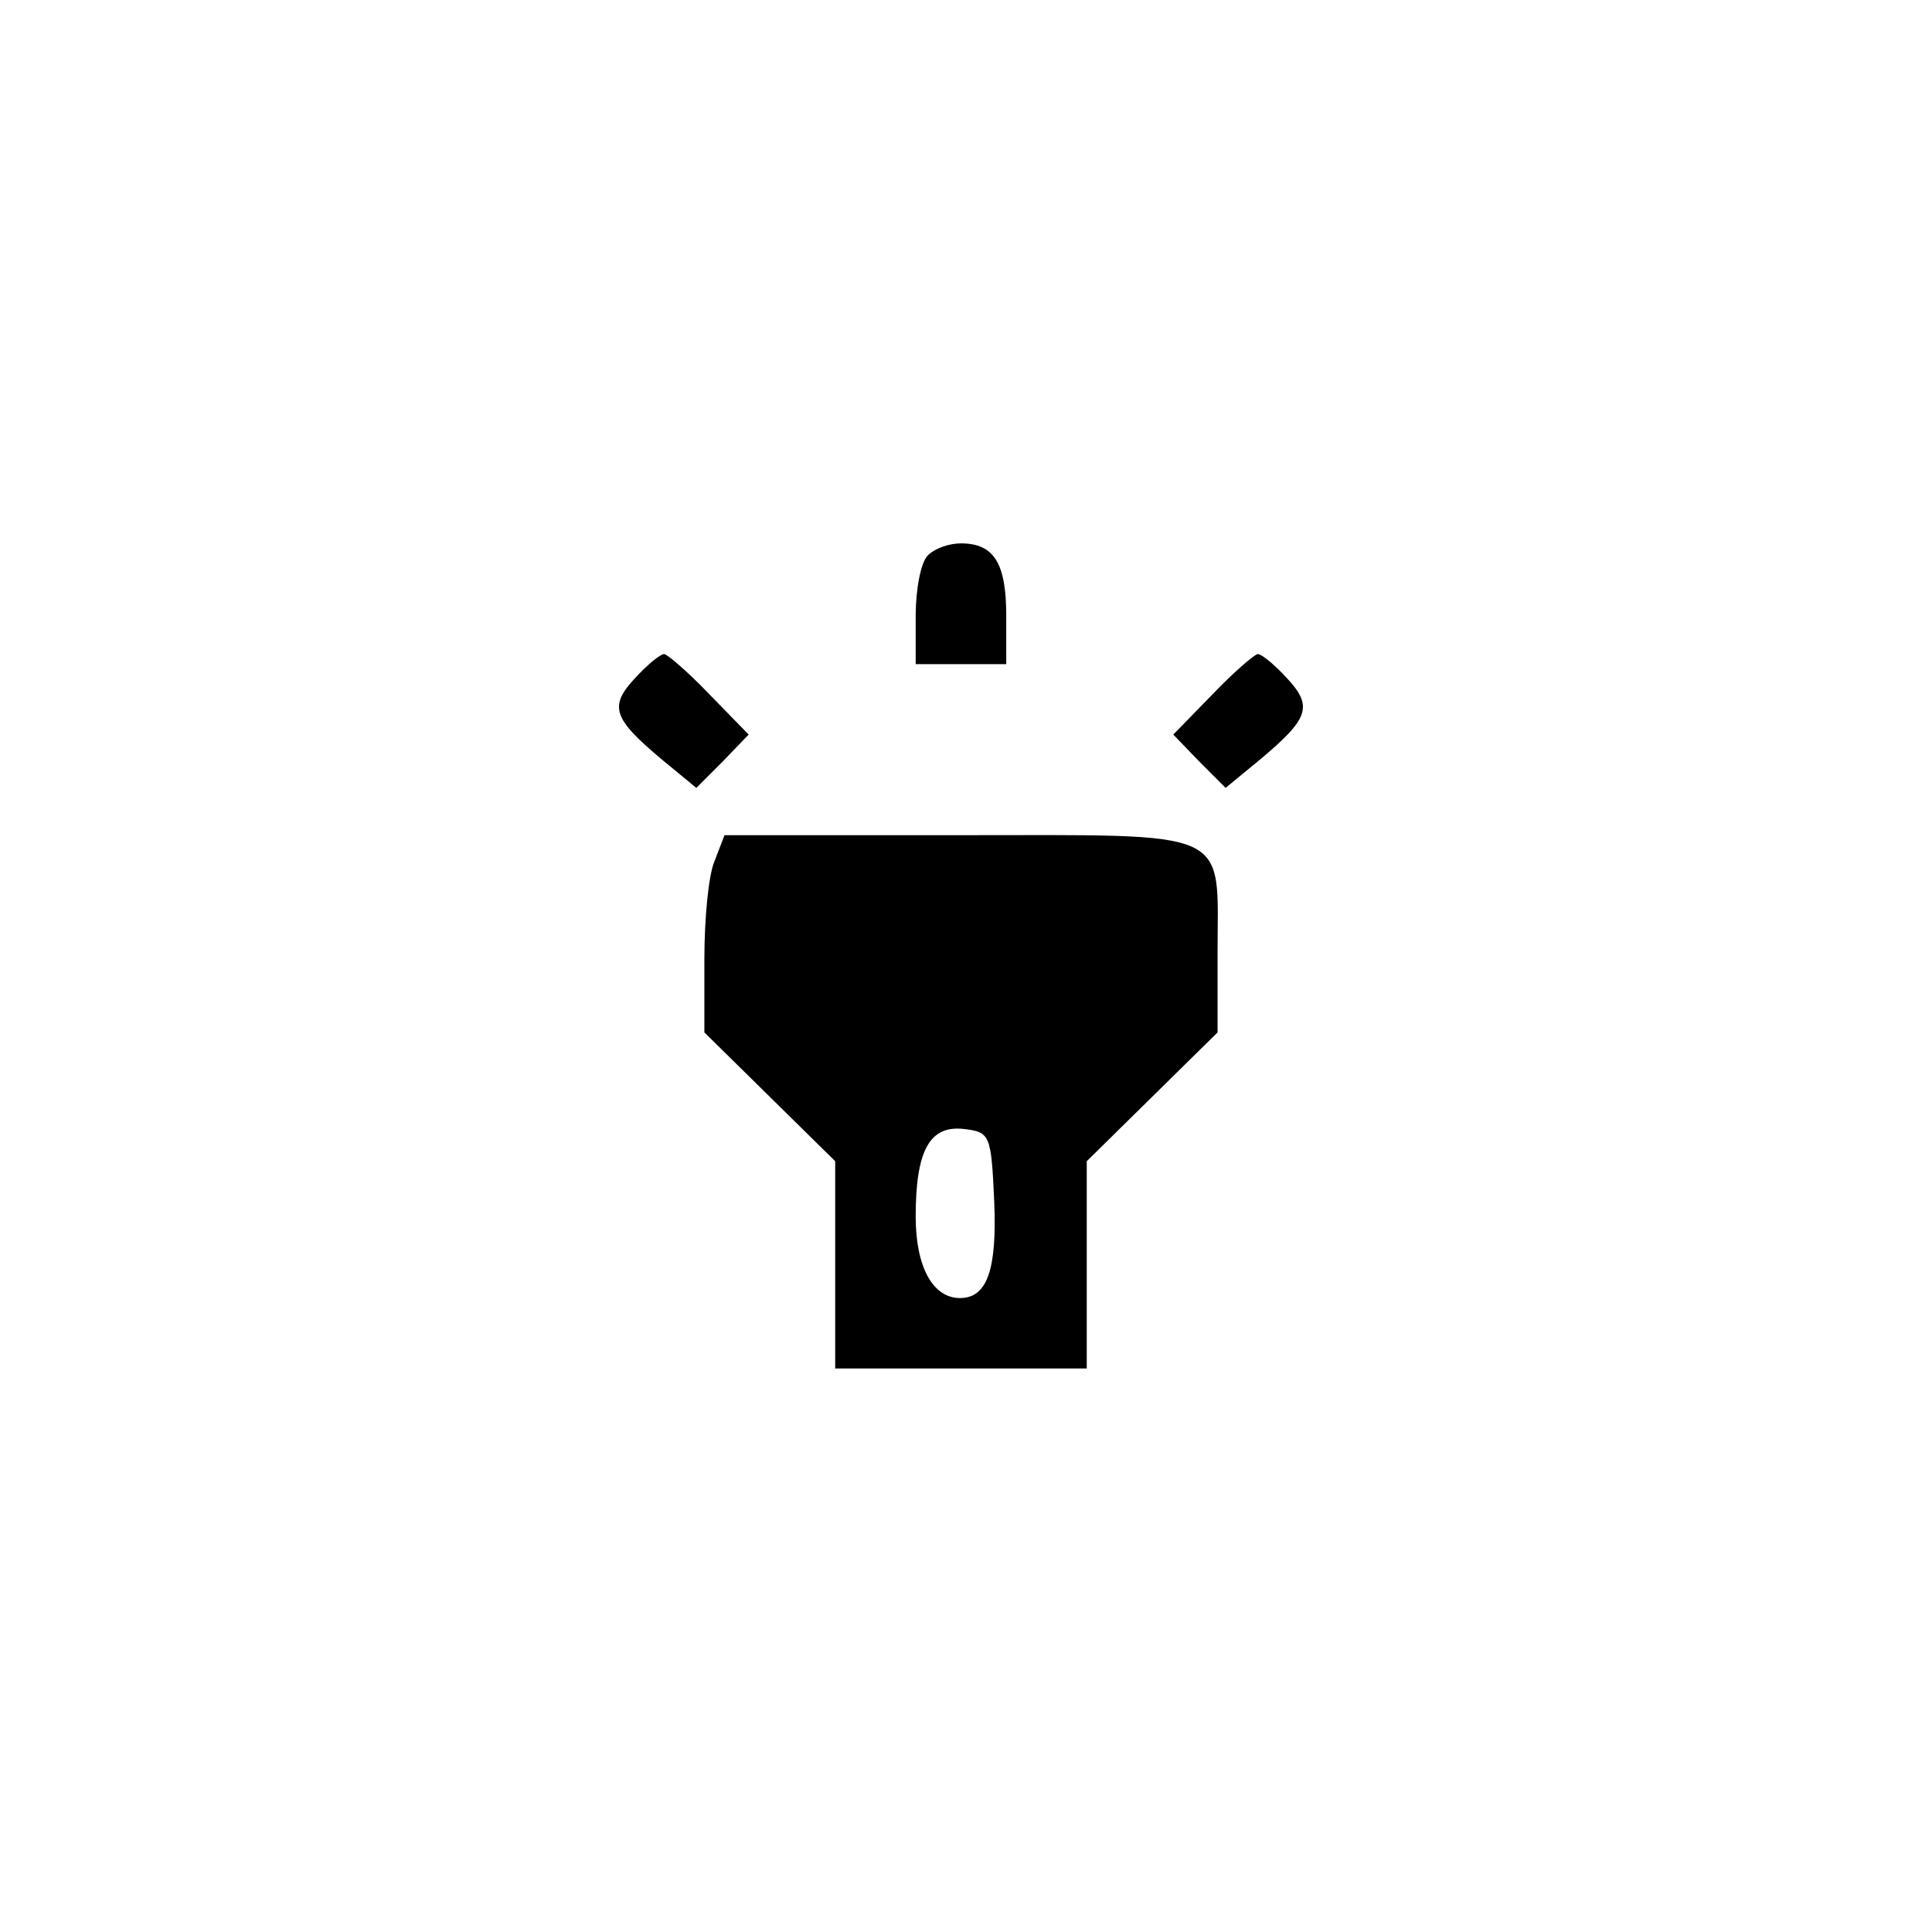 <?xml version="1.0" standalone="no"?>
<!DOCTYPE svg PUBLIC "-//W3C//DTD SVG 20010904//EN"
 "http://www.w3.org/TR/2001/REC-SVG-20010904/DTD/svg10.dtd">
<svg version="1.0" xmlns="http://www.w3.org/2000/svg"
 width="192pt" height="192pt" viewBox="0 0 192 192"
 preserveAspectRatio="xMidYMid meet">
<g transform="translate(0,192) scale(0.1,-0.1)"
fill="#000000" stroke="none">
810 c245 -63 441 -223 549 -451 55 -116 75 -212 75 -354 0 -141 -20 -238 -75
-352 -86 -182 -215 -312 -396 -398 -116 -55 -212 -75 -354 -75 -142 0 -238 20
-354 75 -228 108 -388 304 -451 549 -28 110 -28 292 0 402 76 298 303 526 600
603 106 28 298 28 406 1z"/>
<path d="M922 1368 c-7 -7 -12 -34 -12 -60 l0 -48 45 0 45 0 0 48 c0 52 -12
72 -45 72 -12 0 -26 -5 -33 -12z"/>
<path d="M631 1246 c-26 -28 -22 -40 27 -81 l34 -28 26 26 26 27 -39 40 c-21
22 -42 40 -45 40 -4 0 -17 -11 -29 -24z"/>
<path d="M1205 1230 l-39 -40 26 -27 26 -26 34 28 c49 41 53 53 27 81 -12 13
-25 24 -29 24 -3 0 -24 -18 -45 -40z"/>
<path d="M710 1064 c-6 -14 -10 -58 -10 -97 l0 -73 65 -64 65 -64 0 -103 0
-103 125 0 125 0 0 103 0 103 65 64 65 64 0 79 c0 125 18 117 -256 117 l-234
0 -10 -26z m278 -337 c3 -69 -7 -97 -34 -97 -27 0 -44 31 -44 81 0 66 14 91
48 87 26 -3 27 -6 30 -71z"/>
</g>
</svg>
